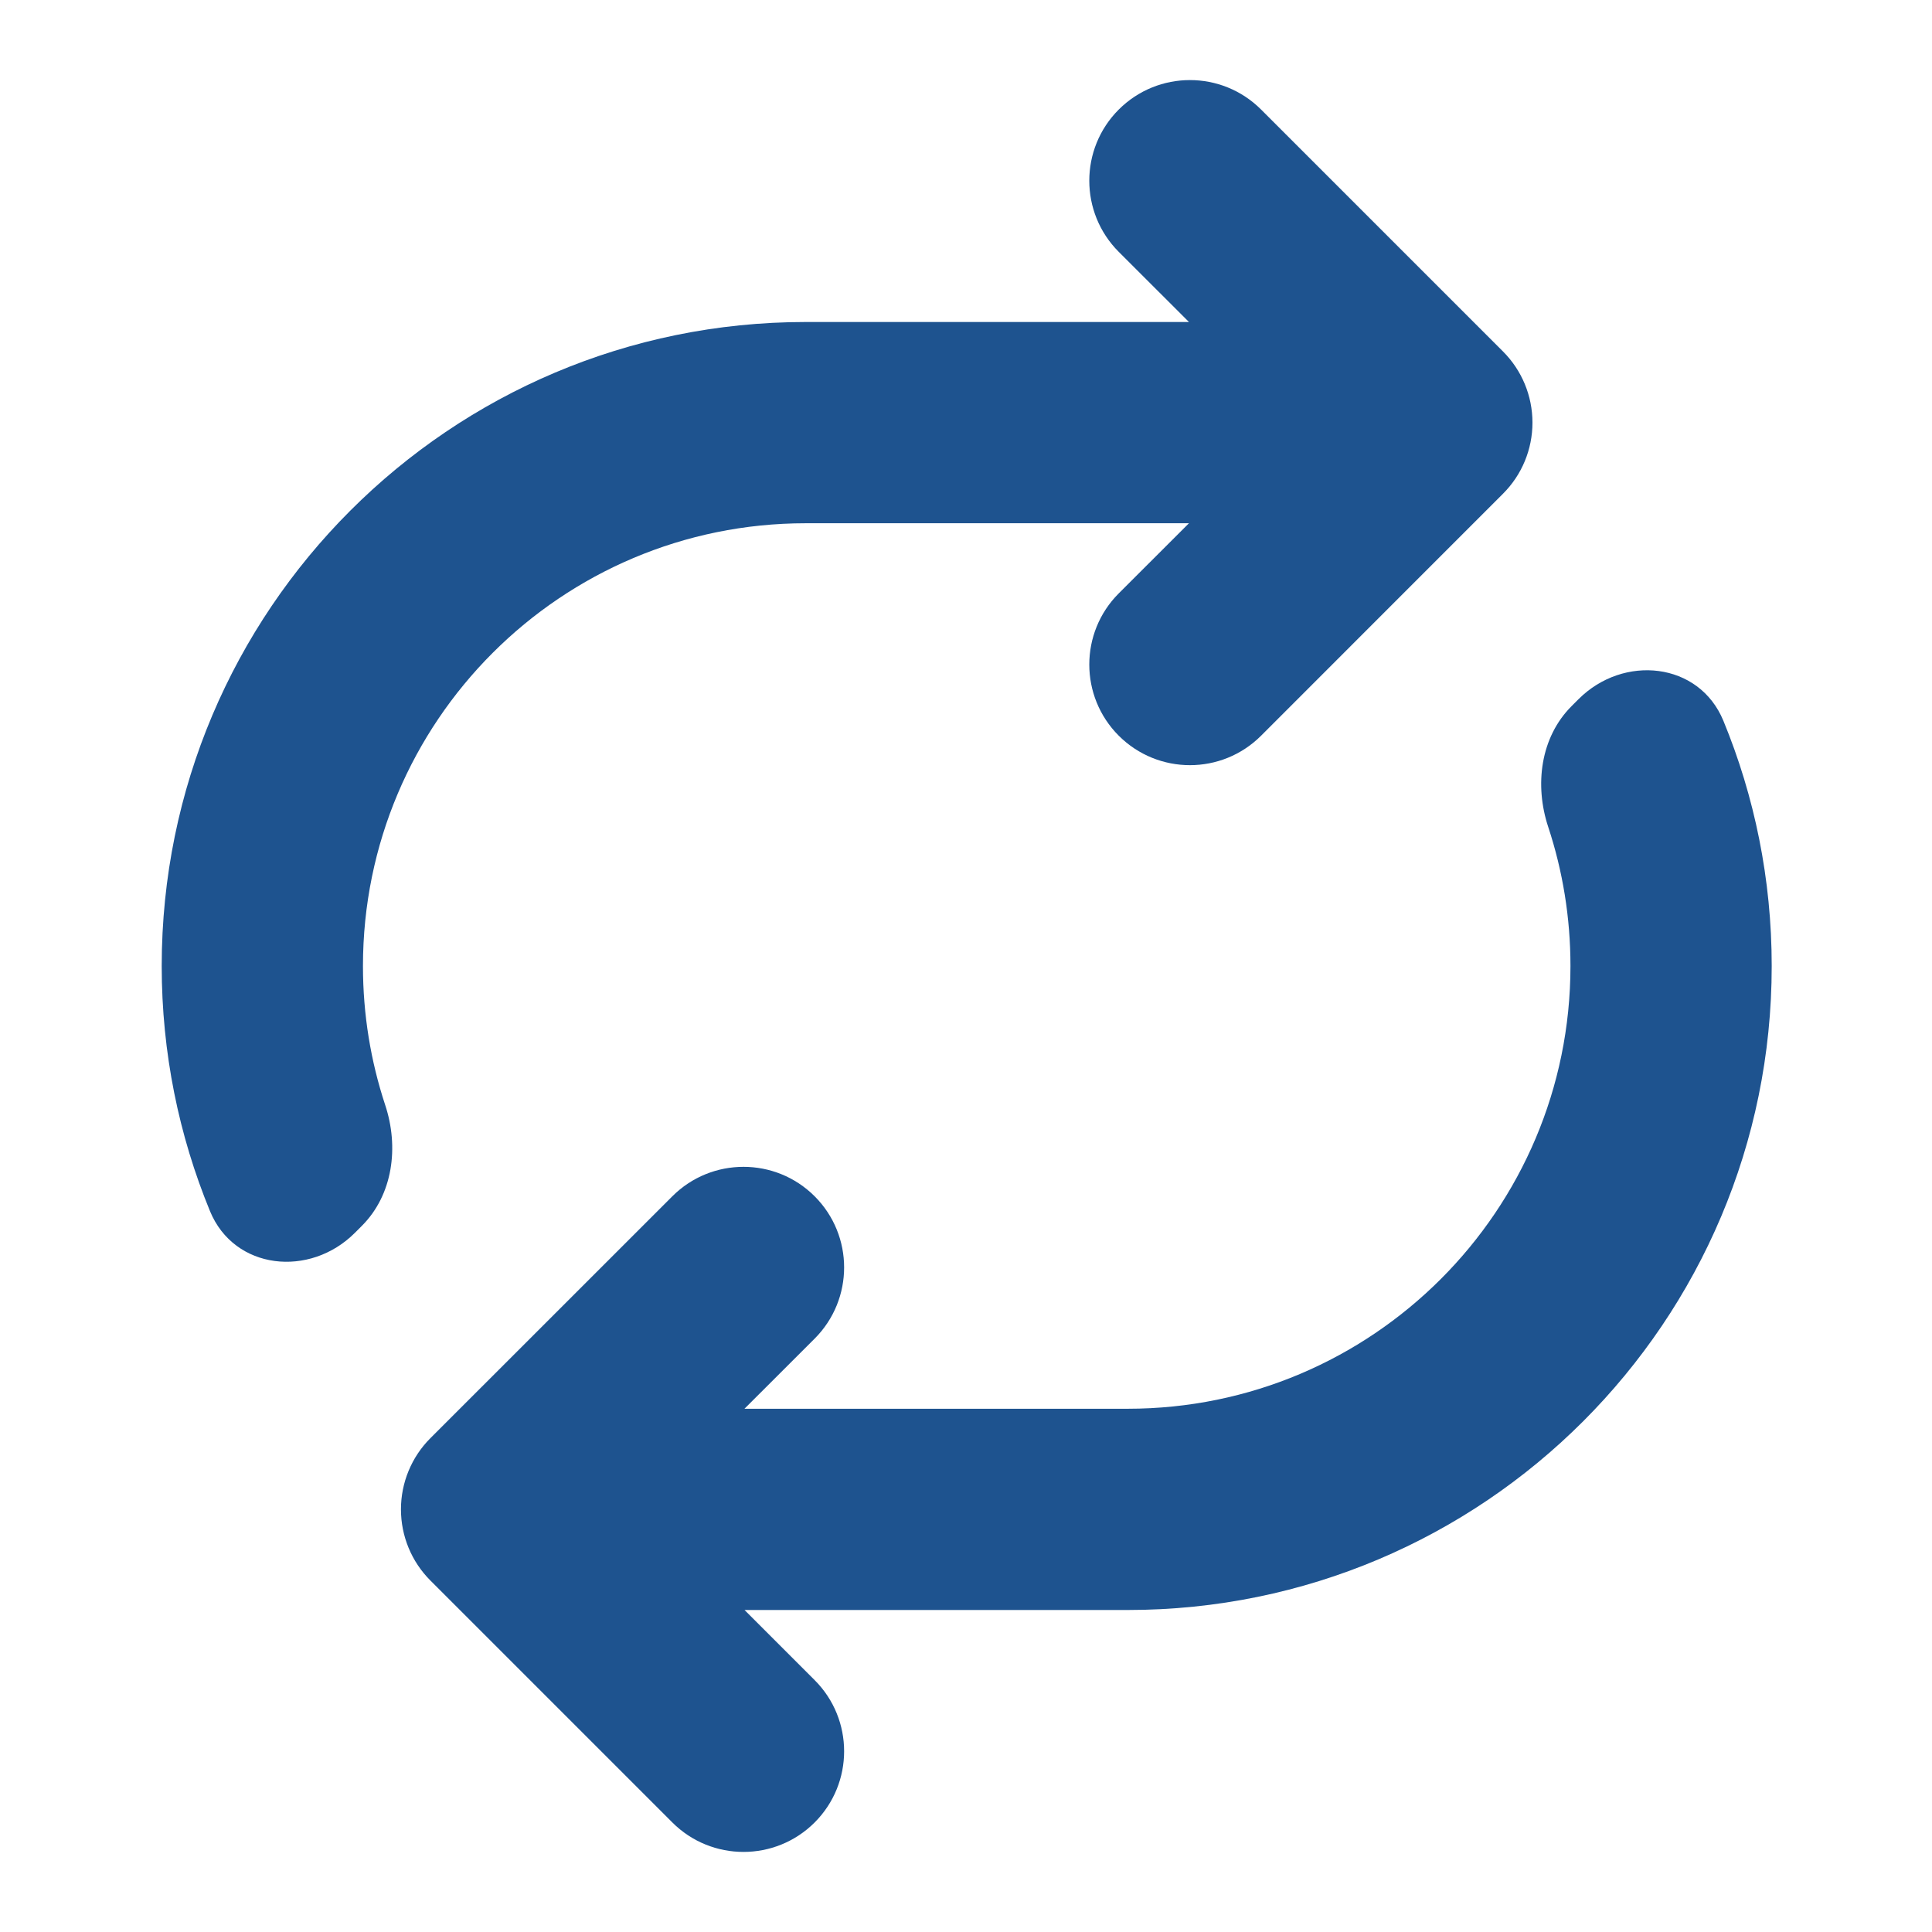 <svg width="30" height="30" viewBox="0 0 30 30" fill="none" xmlns="http://www.w3.org/2000/svg">
<path d="M18.462 8.125H12.511C8.714 8.125 5.636 11.203 5.636 15C5.636 15.754 5.757 16.479 5.981 17.158C6.197 17.81 6.103 18.551 5.618 19.036L5.511 19.143C4.812 19.843 3.638 19.722 3.261 18.807C2.778 17.634 2.511 16.348 2.511 15C2.511 9.477 6.988 5 12.511 5H18.462L17.372 3.911C16.762 3.301 16.762 2.311 17.372 1.701C17.983 1.091 18.972 1.091 19.582 1.701L23.339 5.458C23.632 5.751 23.796 6.148 23.796 6.563C23.796 6.977 23.632 7.374 23.338 7.667L19.582 11.424C18.972 12.034 17.983 12.034 17.372 11.424C16.762 10.814 16.762 9.824 17.372 9.214L18.462 8.125Z" fill="#1E538F"/>
<path d="M12.65 26.089L11.561 25H17.511C23.034 25 27.511 20.523 27.511 15C27.511 13.652 27.244 12.366 26.761 11.193C26.384 10.278 25.21 10.158 24.511 10.857L24.404 10.964C23.919 11.449 23.825 12.19 24.041 12.842C24.265 13.521 24.386 14.246 24.386 15C24.386 18.797 21.308 21.875 17.511 21.875H11.56L12.65 20.786C13.26 20.175 13.26 19.186 12.65 18.576C12.04 17.966 11.05 17.966 10.44 18.576L6.683 22.332C6.39 22.625 6.226 23.023 6.226 23.437C6.226 23.852 6.39 24.249 6.683 24.542L10.44 28.299C11.05 28.909 12.04 28.909 12.65 28.299C13.26 27.688 13.26 26.699 12.65 26.089Z" fill="#1E538F"/>
</svg>
